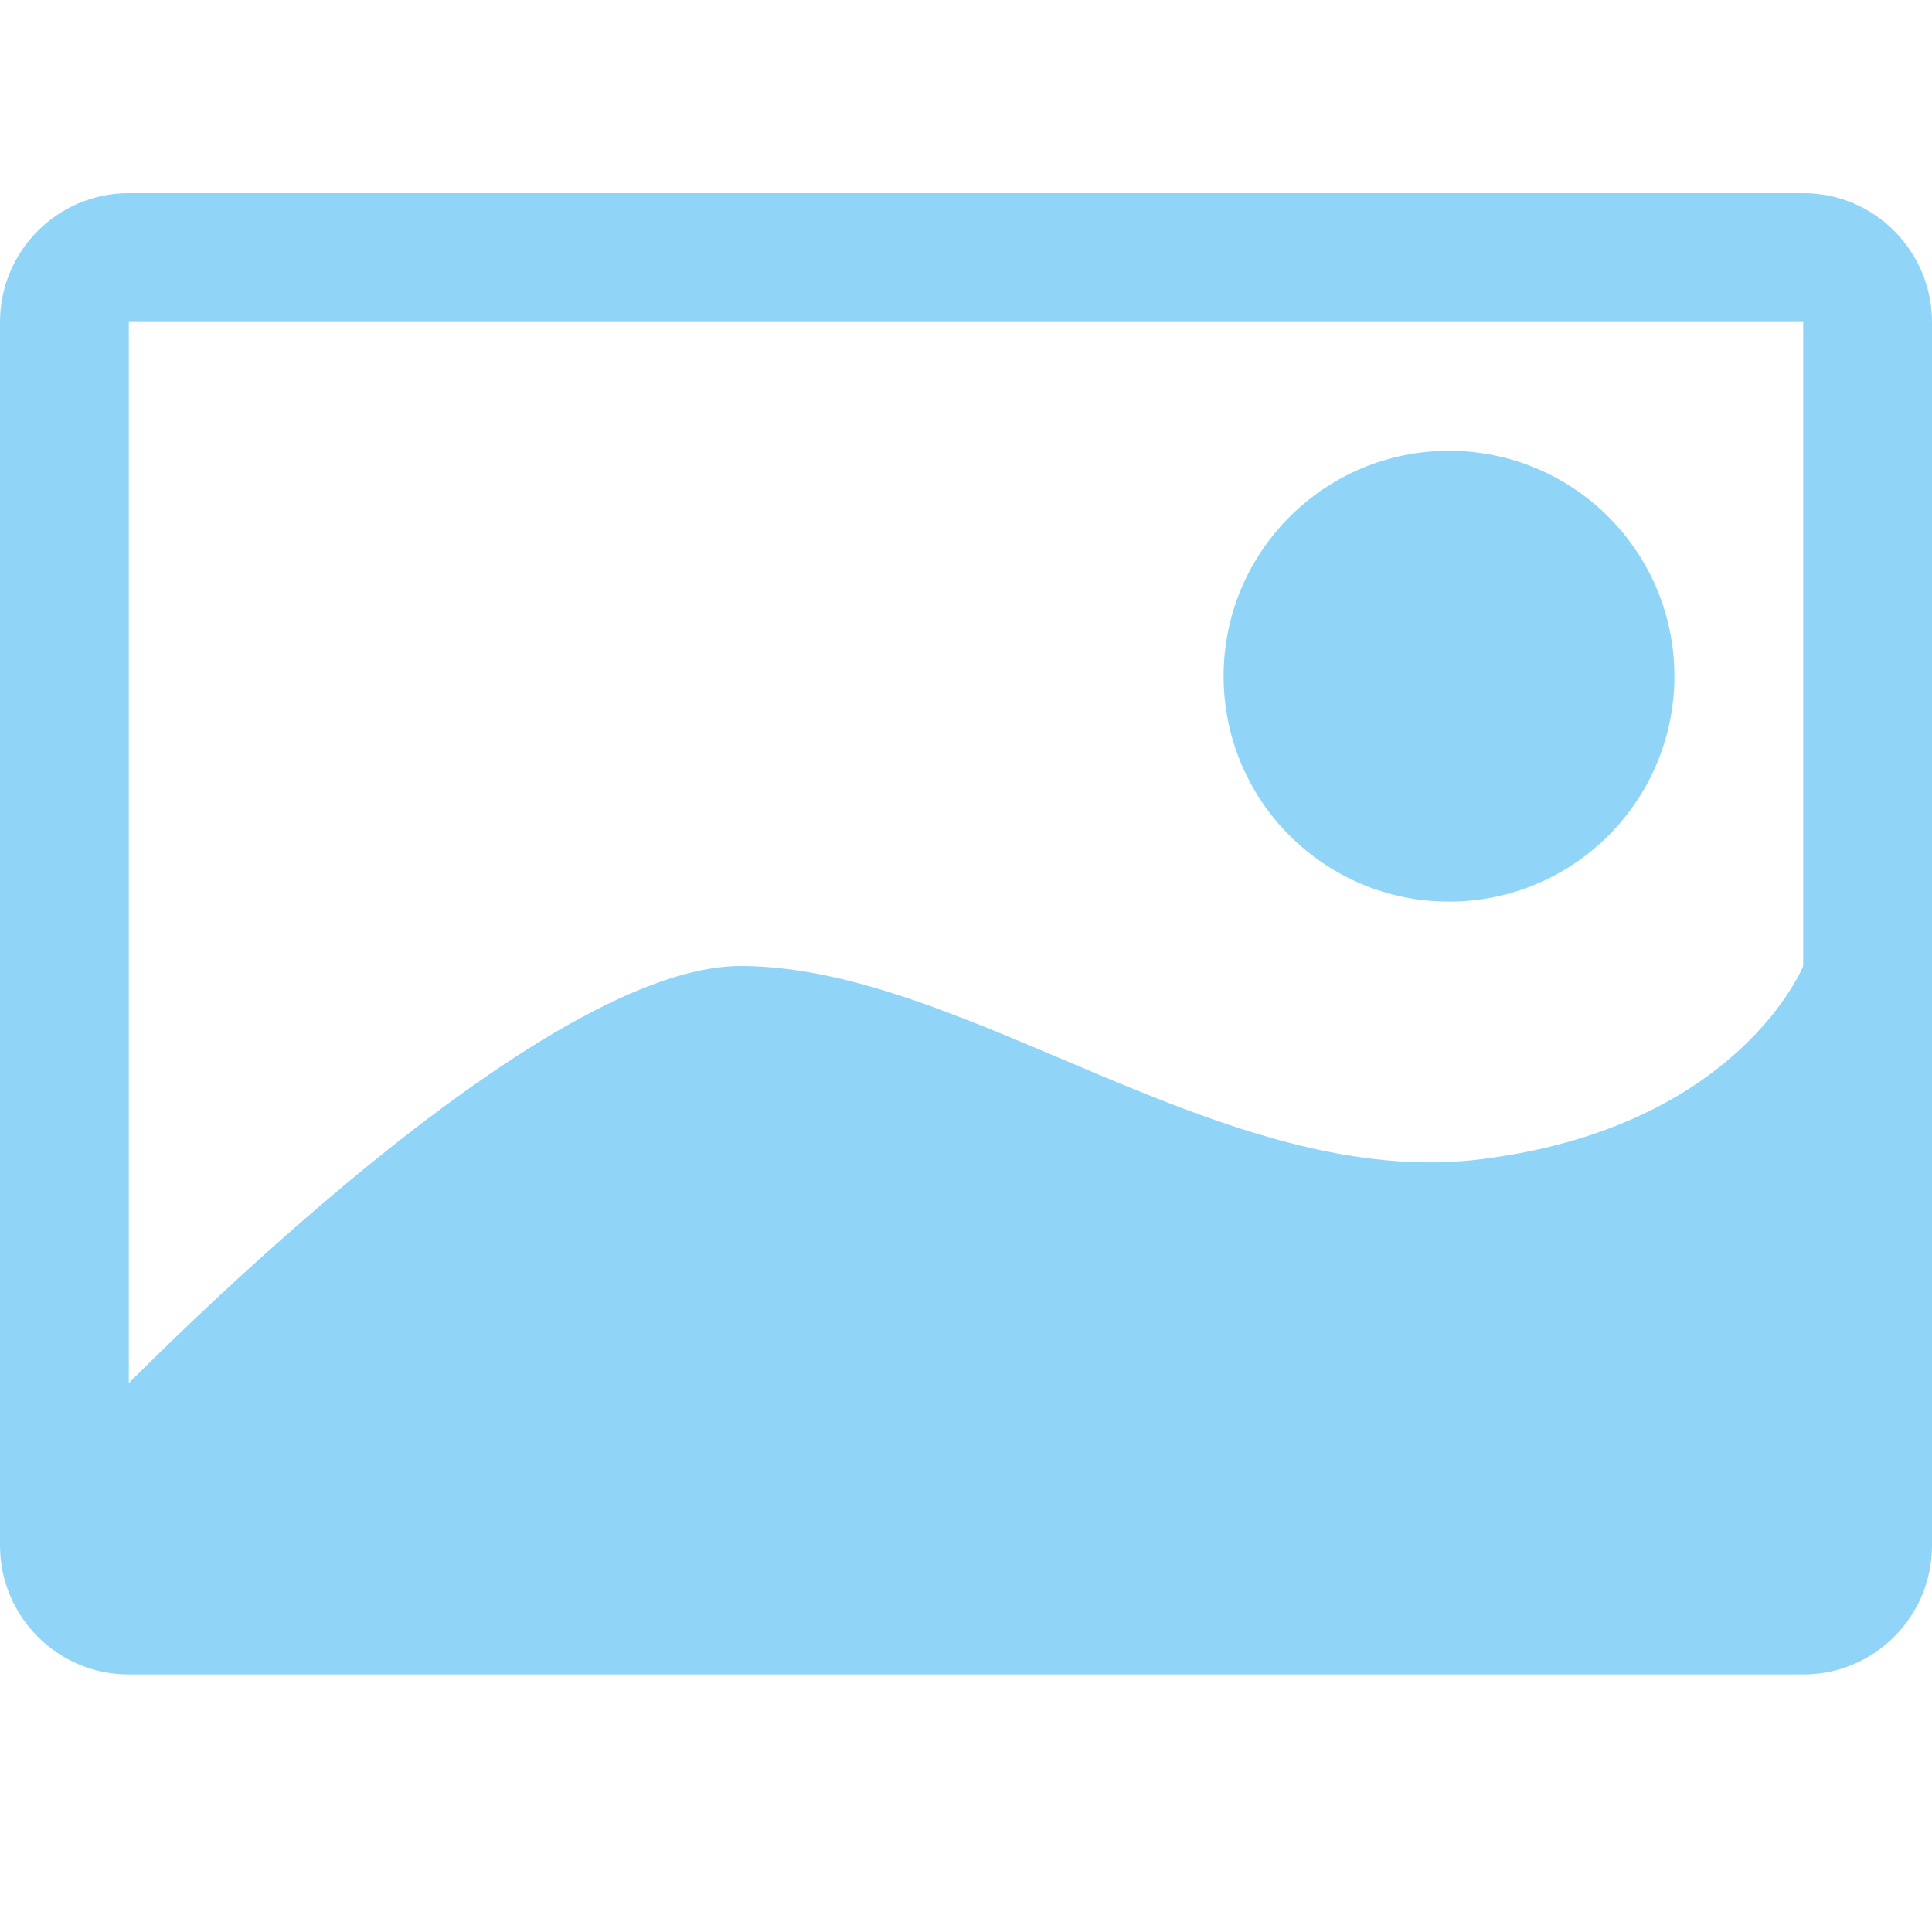 <?xml version="1.0" encoding="UTF-8" standalone="no"?>
<svg width="30px" height="30px" viewBox="0 0 30 30" version="1.1" xmlns="http://www.w3.org/2000/svg" xmlns:xlink="http://www.w3.org/1999/xlink" xmlns:sketch="http://www.bohemiancoding.com/sketch/ns">
    <!-- Generator: Sketch 3.3.3 (12081) - http://www.bohemiancoding.com/sketch -->
    <title>ic_main_images</title>
    <desc>Created with Sketch.</desc>
    <defs></defs>
    <g id="UI" stroke="none" stroke-width="1" fill="none" fill-rule="evenodd" sketch:type="MSPage">
        <g id="assets" sketch:type="MSArtboardGroup" transform="translate(-75, -26)">
            <g id="ic_main_images" sketch:type="MSLayerGroup" transform="translate(75, 26)">
                <rect id="bounds" sketch:type="MSShapeGroup" x="0" y="0" width="30" height="30"></rect>
                <path d="M2,5.001 L2,5.001 L2,23.999 C2,23.999 2.001,24 1.992,24 L28.008,24 C27.999,24 28,23.999 28,23.999 L28,5.001 C28,5.001 27.999,5 28.008,5 L1.992,5 C2.001,5 2,5.001 2,5.001 L2,5.001 Z M0,5.001 C0,3.896 0.898,3 1.992,3 L28.008,3 C29.108,3 30,3.902 30,5.001 L30,23.999 C30,25.104 29.102,26 28.008,26 L1.992,26 C0.892,26 0,25.098 0,23.999 L0,5.001 L0,5.001 Z" id="Shape" fill="#90D5F8" sketch:type="MSShapeGroup"></path>
                <circle id="Oval-2" fill="#90D5F8" sketch:type="MSShapeGroup" cx="22.5" cy="10.5" r="3.5"></circle>
                <path d="M1,22.5 C1,22.5 8,15 11.5,15 C15,15 19,18.5 23,18 C27,17.5 28,15 28,15 L29,14 L29,24 L28,25 L2,25 L1,24 L1,22.5 Z" id="Path-13" fill="#90D5F8" sketch:type="MSShapeGroup"></path>
            </g>
        </g>
    </g>
</svg>